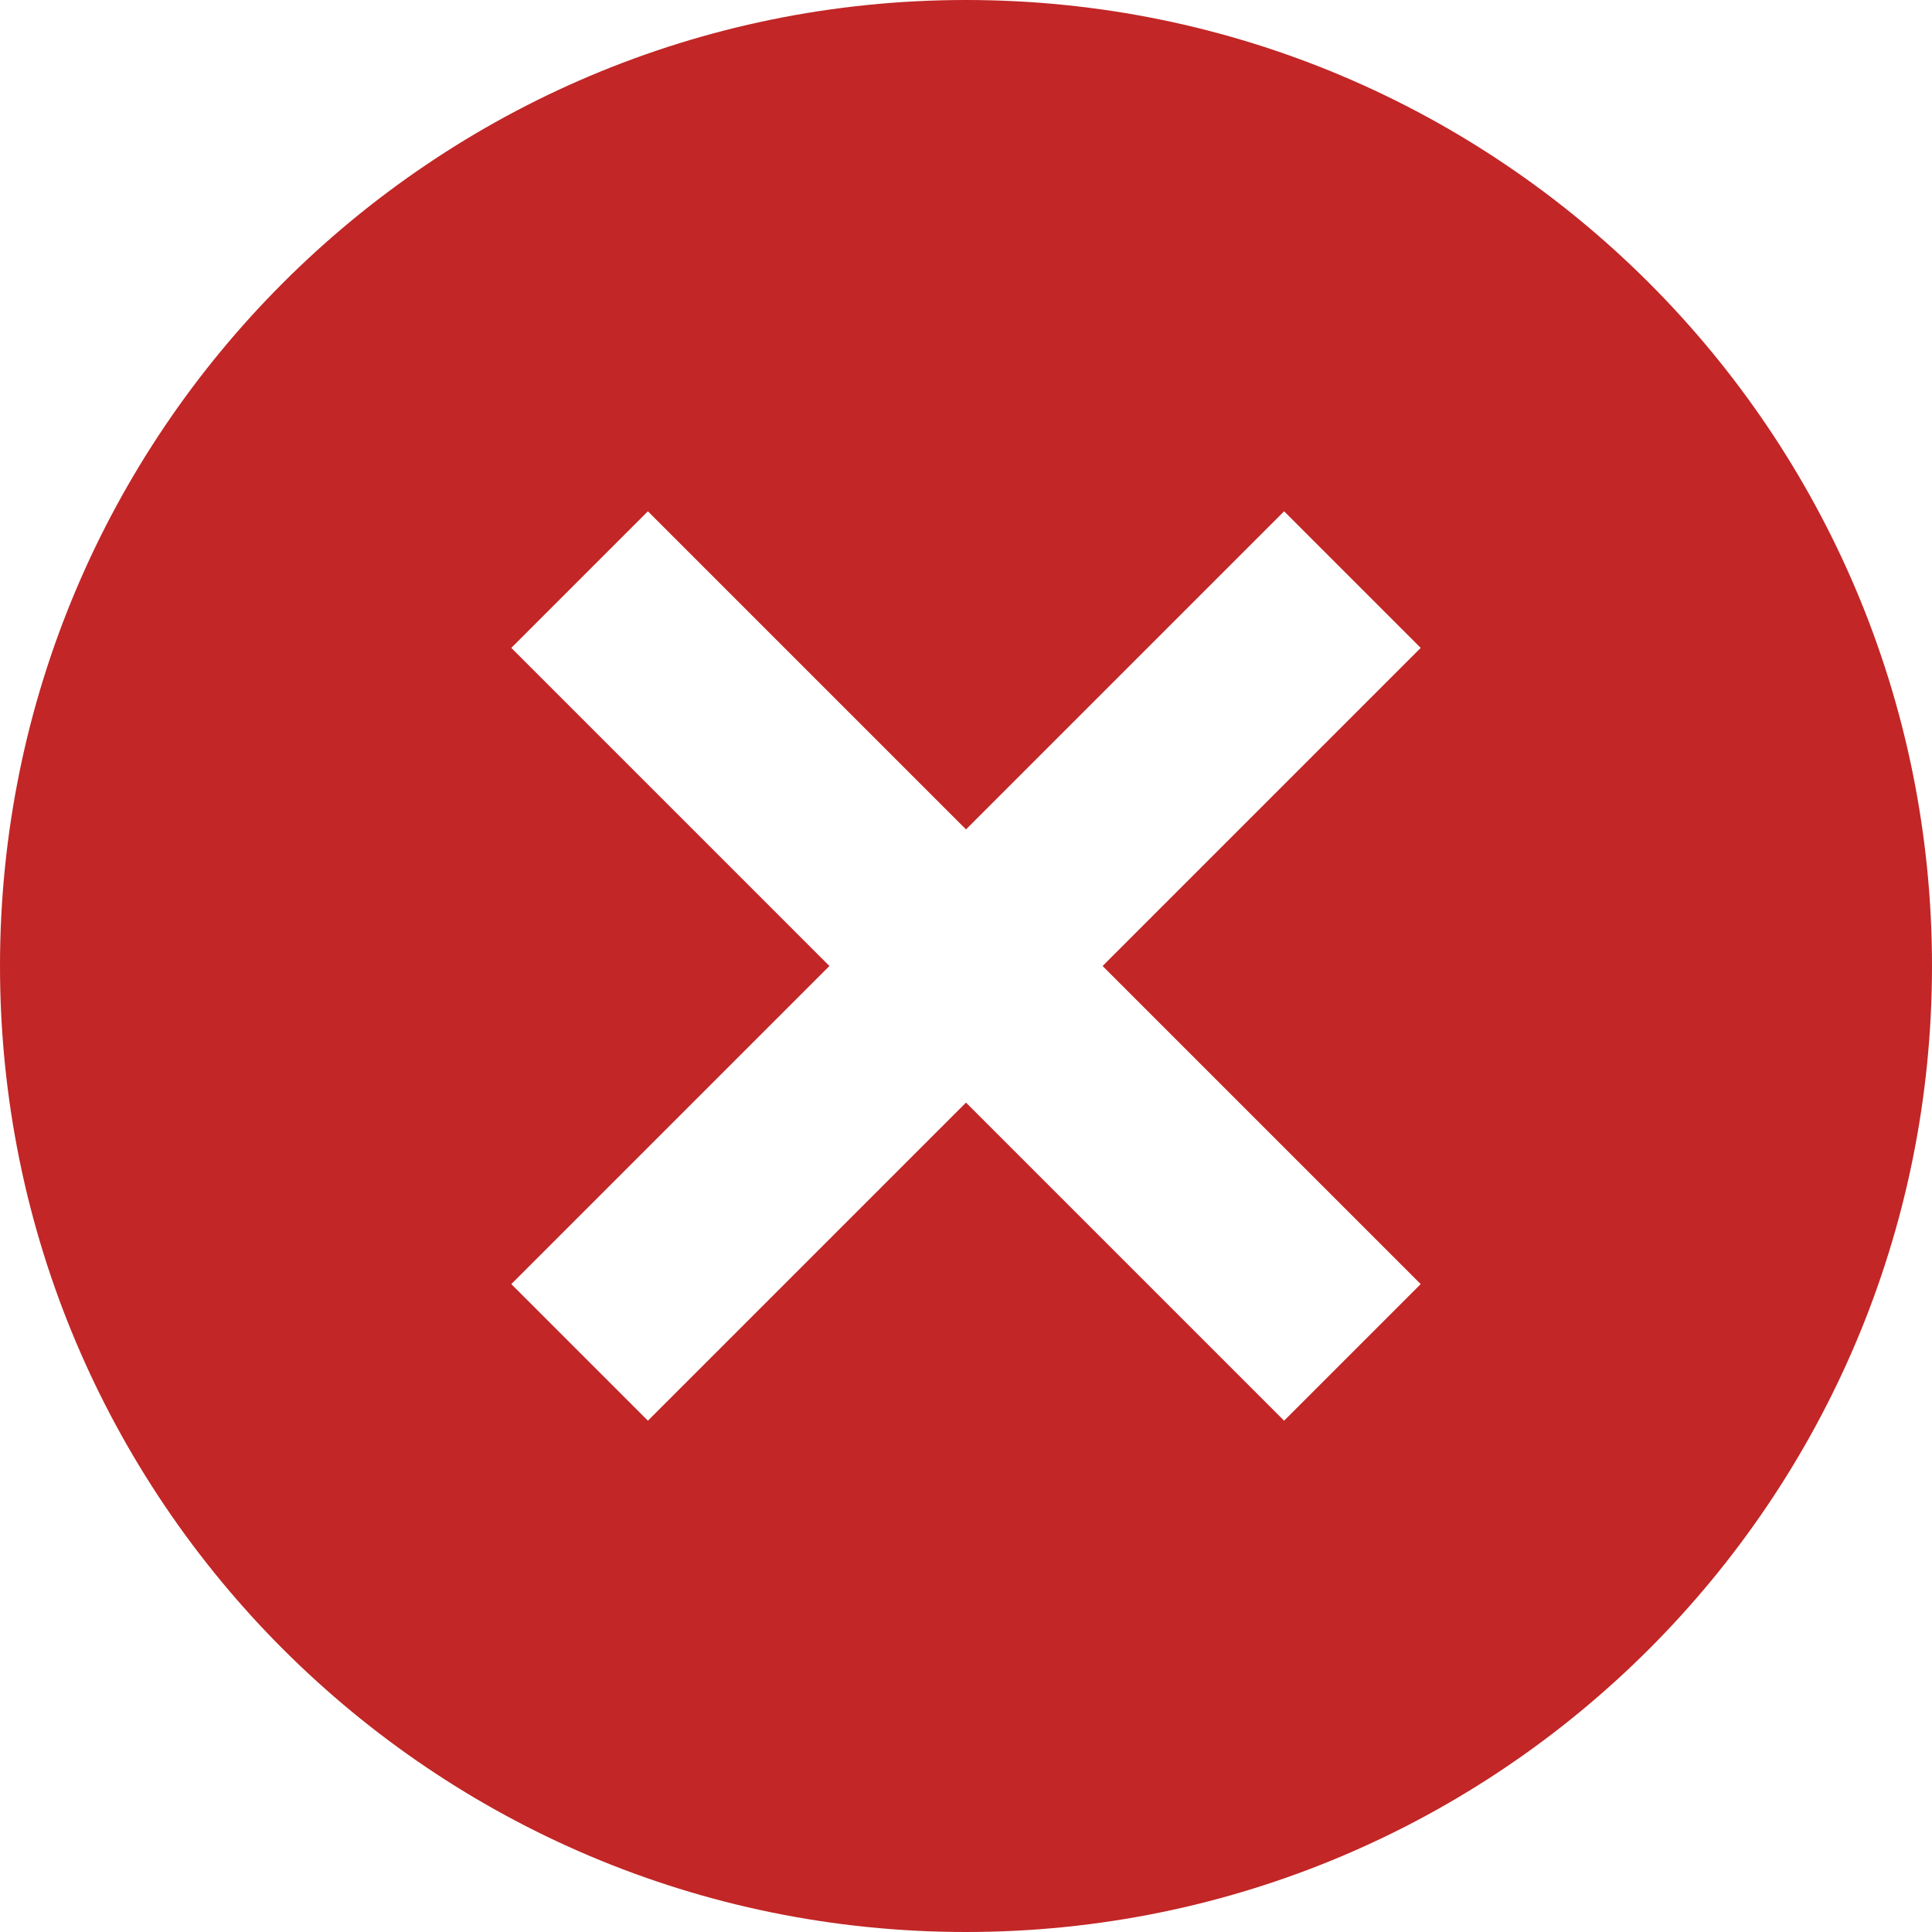<svg width="20" height="20" viewBox="0 0 20 20" fill="none" xmlns="http://www.w3.org/2000/svg">
<g clip-path="url(#clip0_1428_7850)">
<path fill-rule="evenodd" clip-rule="evenodd" d="M10 20C15.523 20 20 15.523 20 10C20 4.477 15.523 0 10 0C4.477 0 0 4.477 0 10C0 15.523 4.477 20 10 20ZM13.293 14.707L10 11.414L6.707 14.707L5.293 13.293L8.586 10L5.293 6.707L6.707 5.293L10 8.586L13.293 5.293L14.707 6.707L11.414 10L14.707 13.293L13.293 14.707Z" fill="#C22626"/>
</g>
<defs>
<clipPath id="clip0_1428_7850">
<rect width="20" height="20" fill="white"/>
</clipPath>
</defs>
</svg>
